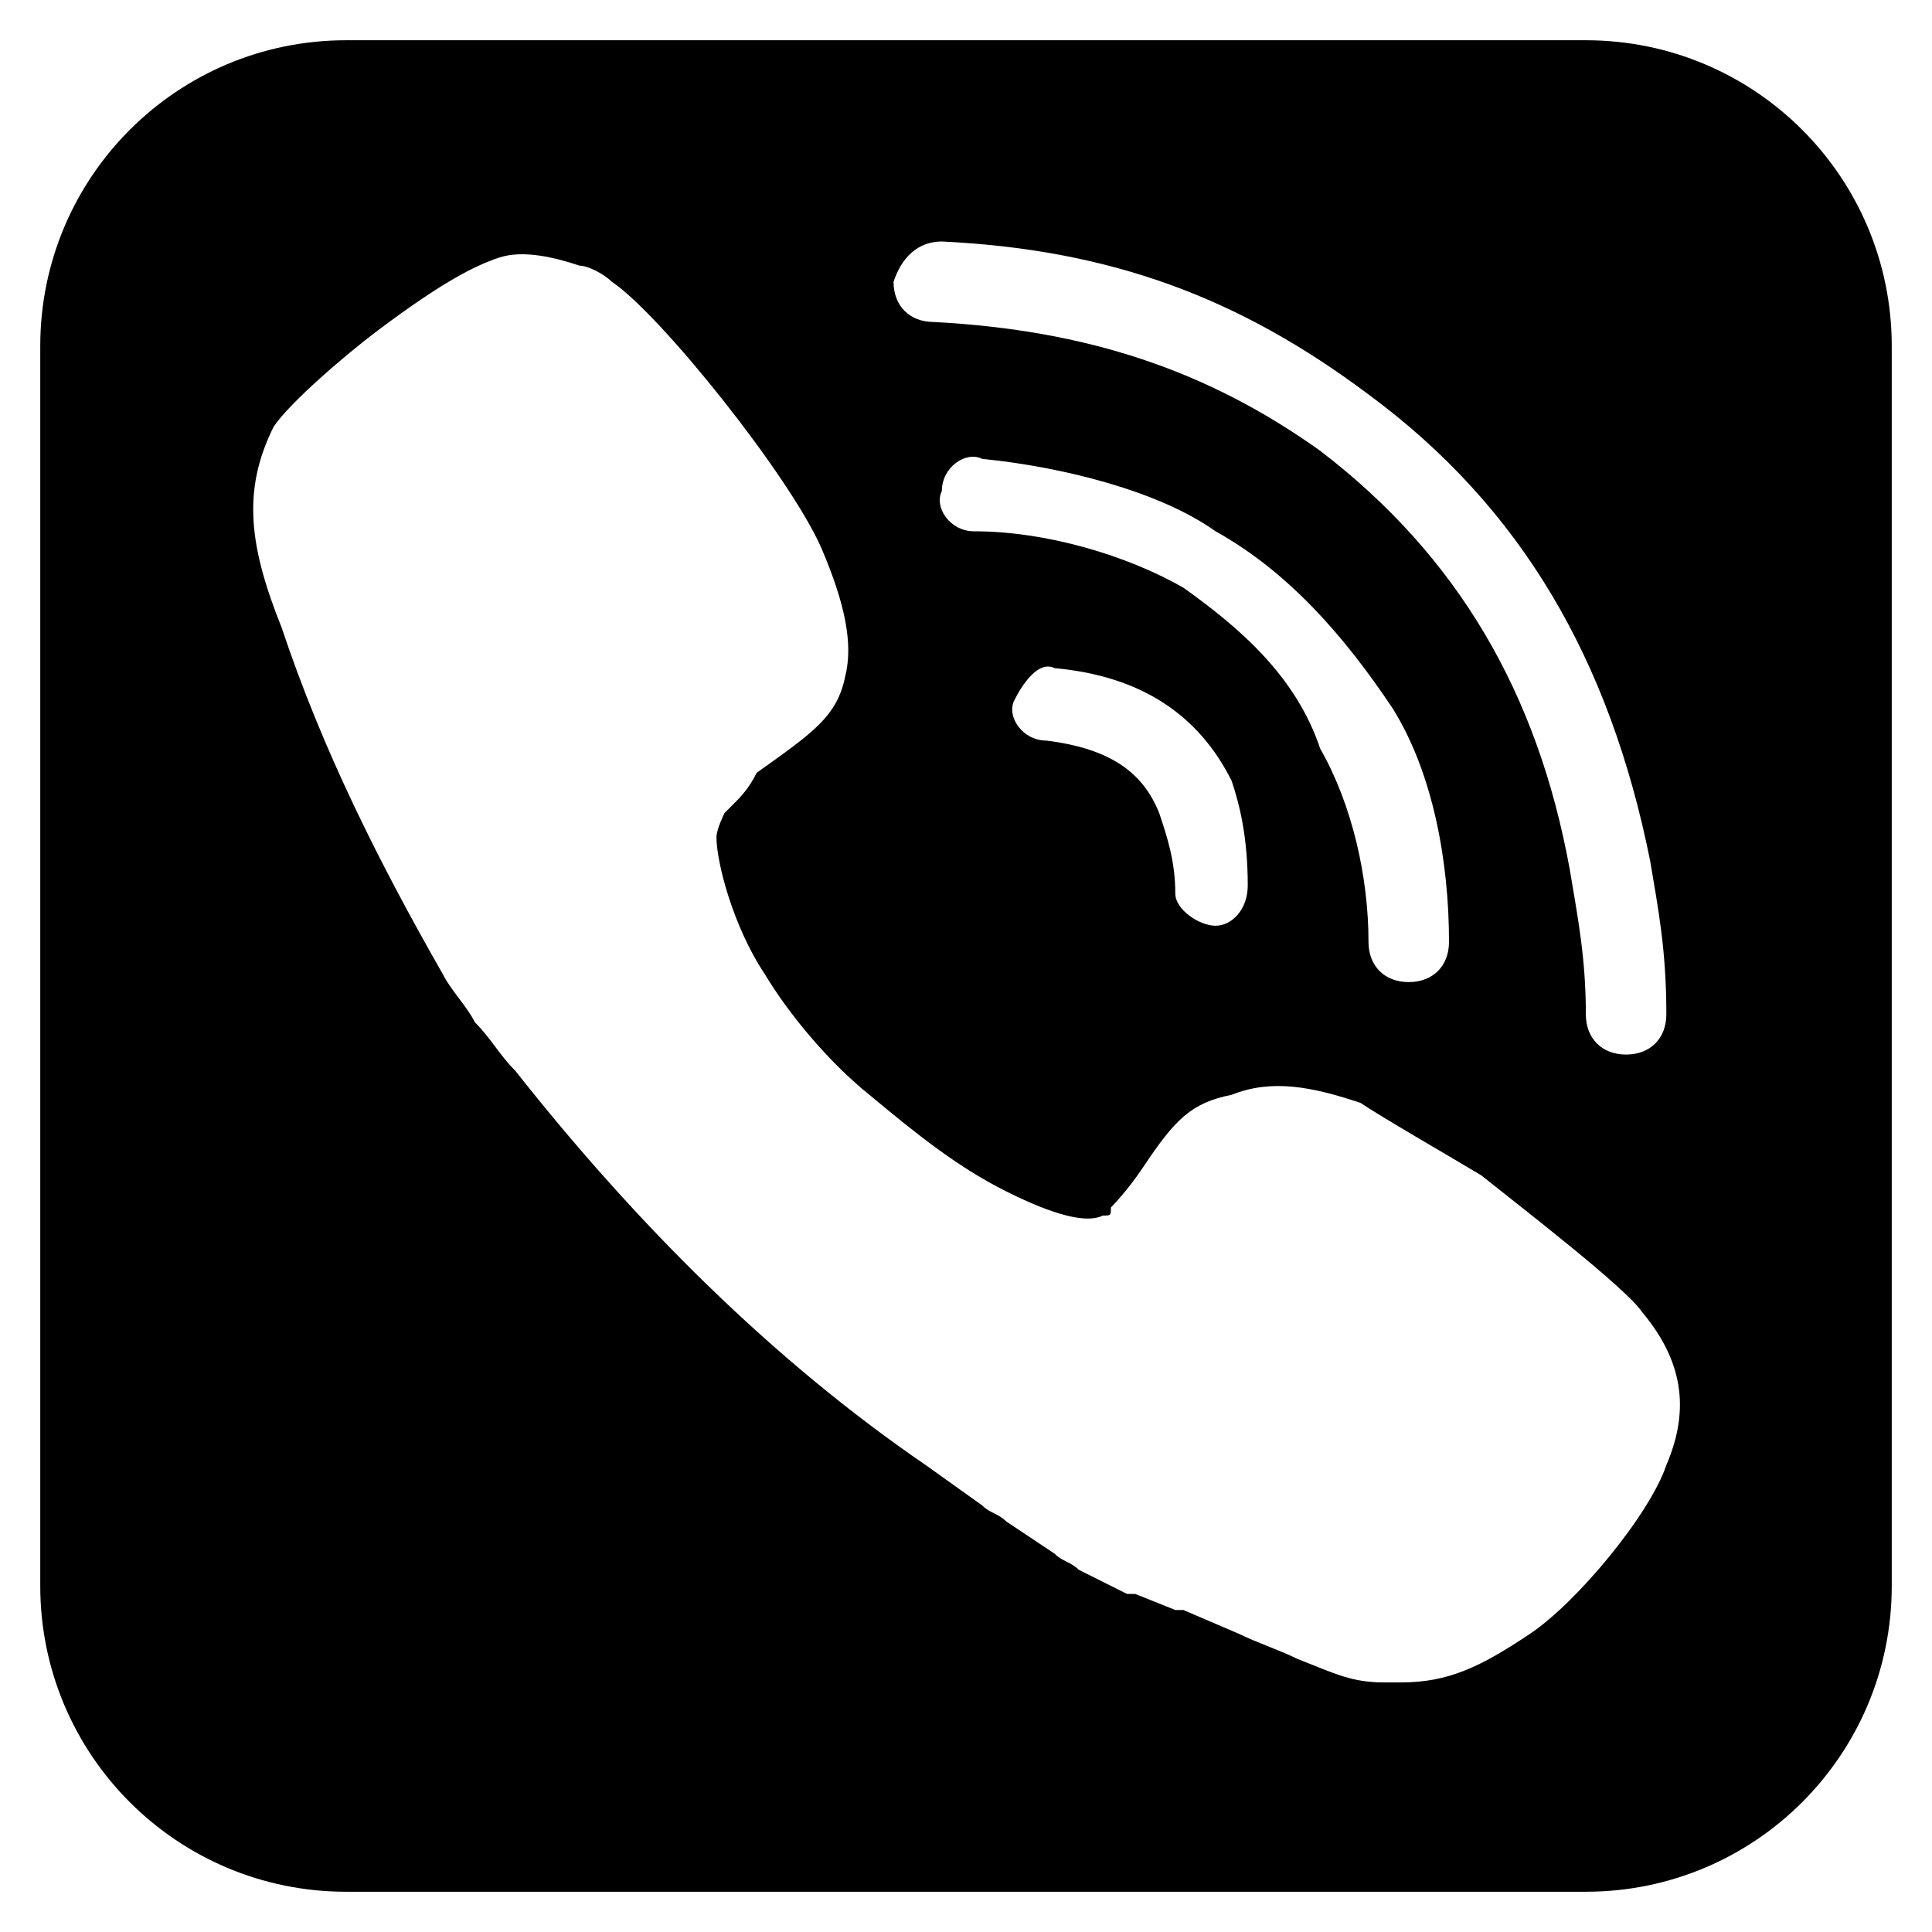 <?xml version="1.0" ?><!DOCTYPE svg  PUBLIC '-//W3C//DTD SVG 1.1//EN'  'http://www.w3.org/Graphics/SVG/1.1/DTD/svg11.dtd'><svg enable-background="new 0 0 24 24" height="24px" id="Layer_1" version="1.1" viewBox="0 0 24 24" width="24px" xml:space="preserve" xmlns="http://www.w3.org/2000/svg" xmlns:xlink="http://www.w3.org/1999/xlink"><g><path d="M19.7,0.5H4.3c-2.1,0-3.8,1.7-3.8,3.8v15.4c0,2.1,1.7,3.8,3.8,3.8h15.4c2.1,0,3.8-1.7,3.8-3.8V4.3   C23.5,2.2,21.8,0.5,19.7,0.5z M11.7,3c2.1,0.1,3.7,0.7,5.3,1.9c1.9,1.4,3,3.3,3.5,5.8c0.1,0.6,0.2,1.1,0.2,1.9   c0,0.3-0.2,0.5-0.5,0.5c0,0,0,0,0,0c-0.3,0-0.5-0.2-0.5-0.5c0-0.7-0.1-1.2-0.2-1.8c-0.4-2.2-1.4-3.9-3.1-5.2   C15,4.6,13.5,4.1,11.6,4c-0.3,0-0.5-0.2-0.5-0.5C11.2,3.2,11.4,3,11.7,3z M14.7,7.3C14,6.9,13,6.6,12.1,6.6c-0.3,0-0.5-0.3-0.4-0.5   c0-0.3,0.3-0.5,0.5-0.4c1,0.1,2.2,0.4,2.9,0.9c0.9,0.5,1.6,1.3,2.2,2.2c0.5,0.8,0.7,1.9,0.7,2.9c0,0.3-0.2,0.5-0.5,0.5   c-0.3,0-0.5-0.2-0.5-0.5c0-0.8-0.2-1.7-0.6-2.4C16.1,8.4,15.4,7.8,14.7,7.3z M15.5,11c0,0.3-0.2,0.5-0.4,0.5c0,0,0,0,0,0   c-0.2,0-0.5-0.2-0.5-0.4c0-0.4-0.1-0.7-0.2-1c-0.2-0.5-0.6-0.8-1.4-0.9c-0.3,0-0.5-0.3-0.4-0.5s0.3-0.5,0.5-0.4   c1.1,0.1,1.8,0.6,2.2,1.4C15.4,10,15.5,10.4,15.5,11z M20.7,18.2c-0.2,0.6-1.1,1.7-1.7,2.1c-0.6,0.4-1,0.6-1.6,0.6l-0.2,0   c-0.4,0-0.6-0.1-1.1-0.3c-0.2-0.1-0.5-0.2-0.7-0.3l-0.7-0.3c0,0-0.1,0-0.1,0l-0.5-0.2c0,0-0.1,0-0.1,0l-0.6-0.3   c-0.1-0.1-0.2-0.1-0.3-0.2l-0.6-0.4c-0.1-0.1-0.2-0.1-0.3-0.2l-0.7-0.5c-1.9-1.3-3.6-3-5.1-4.9c-0.2-0.2-0.3-0.4-0.5-0.6   c-0.1-0.2-0.3-0.4-0.4-0.6C4.7,10.7,4,9.3,3.5,7.8C3.1,6.8,3,6.1,3.4,5.3C3.6,5,4.3,4.4,4.7,4.1c0.8-0.6,1.2-0.8,1.5-0.9   c0.3-0.1,0.7,0,1,0.1c0.1,0,0.3,0.1,0.4,0.2c0.6,0.4,2.2,2.4,2.6,3.3c0.3,0.7,0.4,1.2,0.3,1.6c-0.1,0.5-0.4,0.7-1.1,1.2   C9.3,9.8,9.2,9.9,9.1,10c0,0-0.1,0.1-0.1,0.1c0,0-0.1,0.2-0.1,0.3c0,0.3,0.2,1.1,0.6,1.7c0.3,0.5,0.8,1.1,1.3,1.5   c0.6,0.5,1.1,0.9,1.7,1.2c0.6,0.3,1,0.4,1.2,0.3c0.1,0,0.1,0,0.1-0.1c0,0,0.2-0.2,0.4-0.5c0.4-0.6,0.6-0.8,1.1-0.9   c0.5-0.2,1-0.1,1.6,0.1c0.3,0.2,1,0.6,1.5,0.9c0.5,0.4,1.8,1.4,2,1.7C20.9,16.9,21,17.5,20.7,18.2z"/></g></svg>